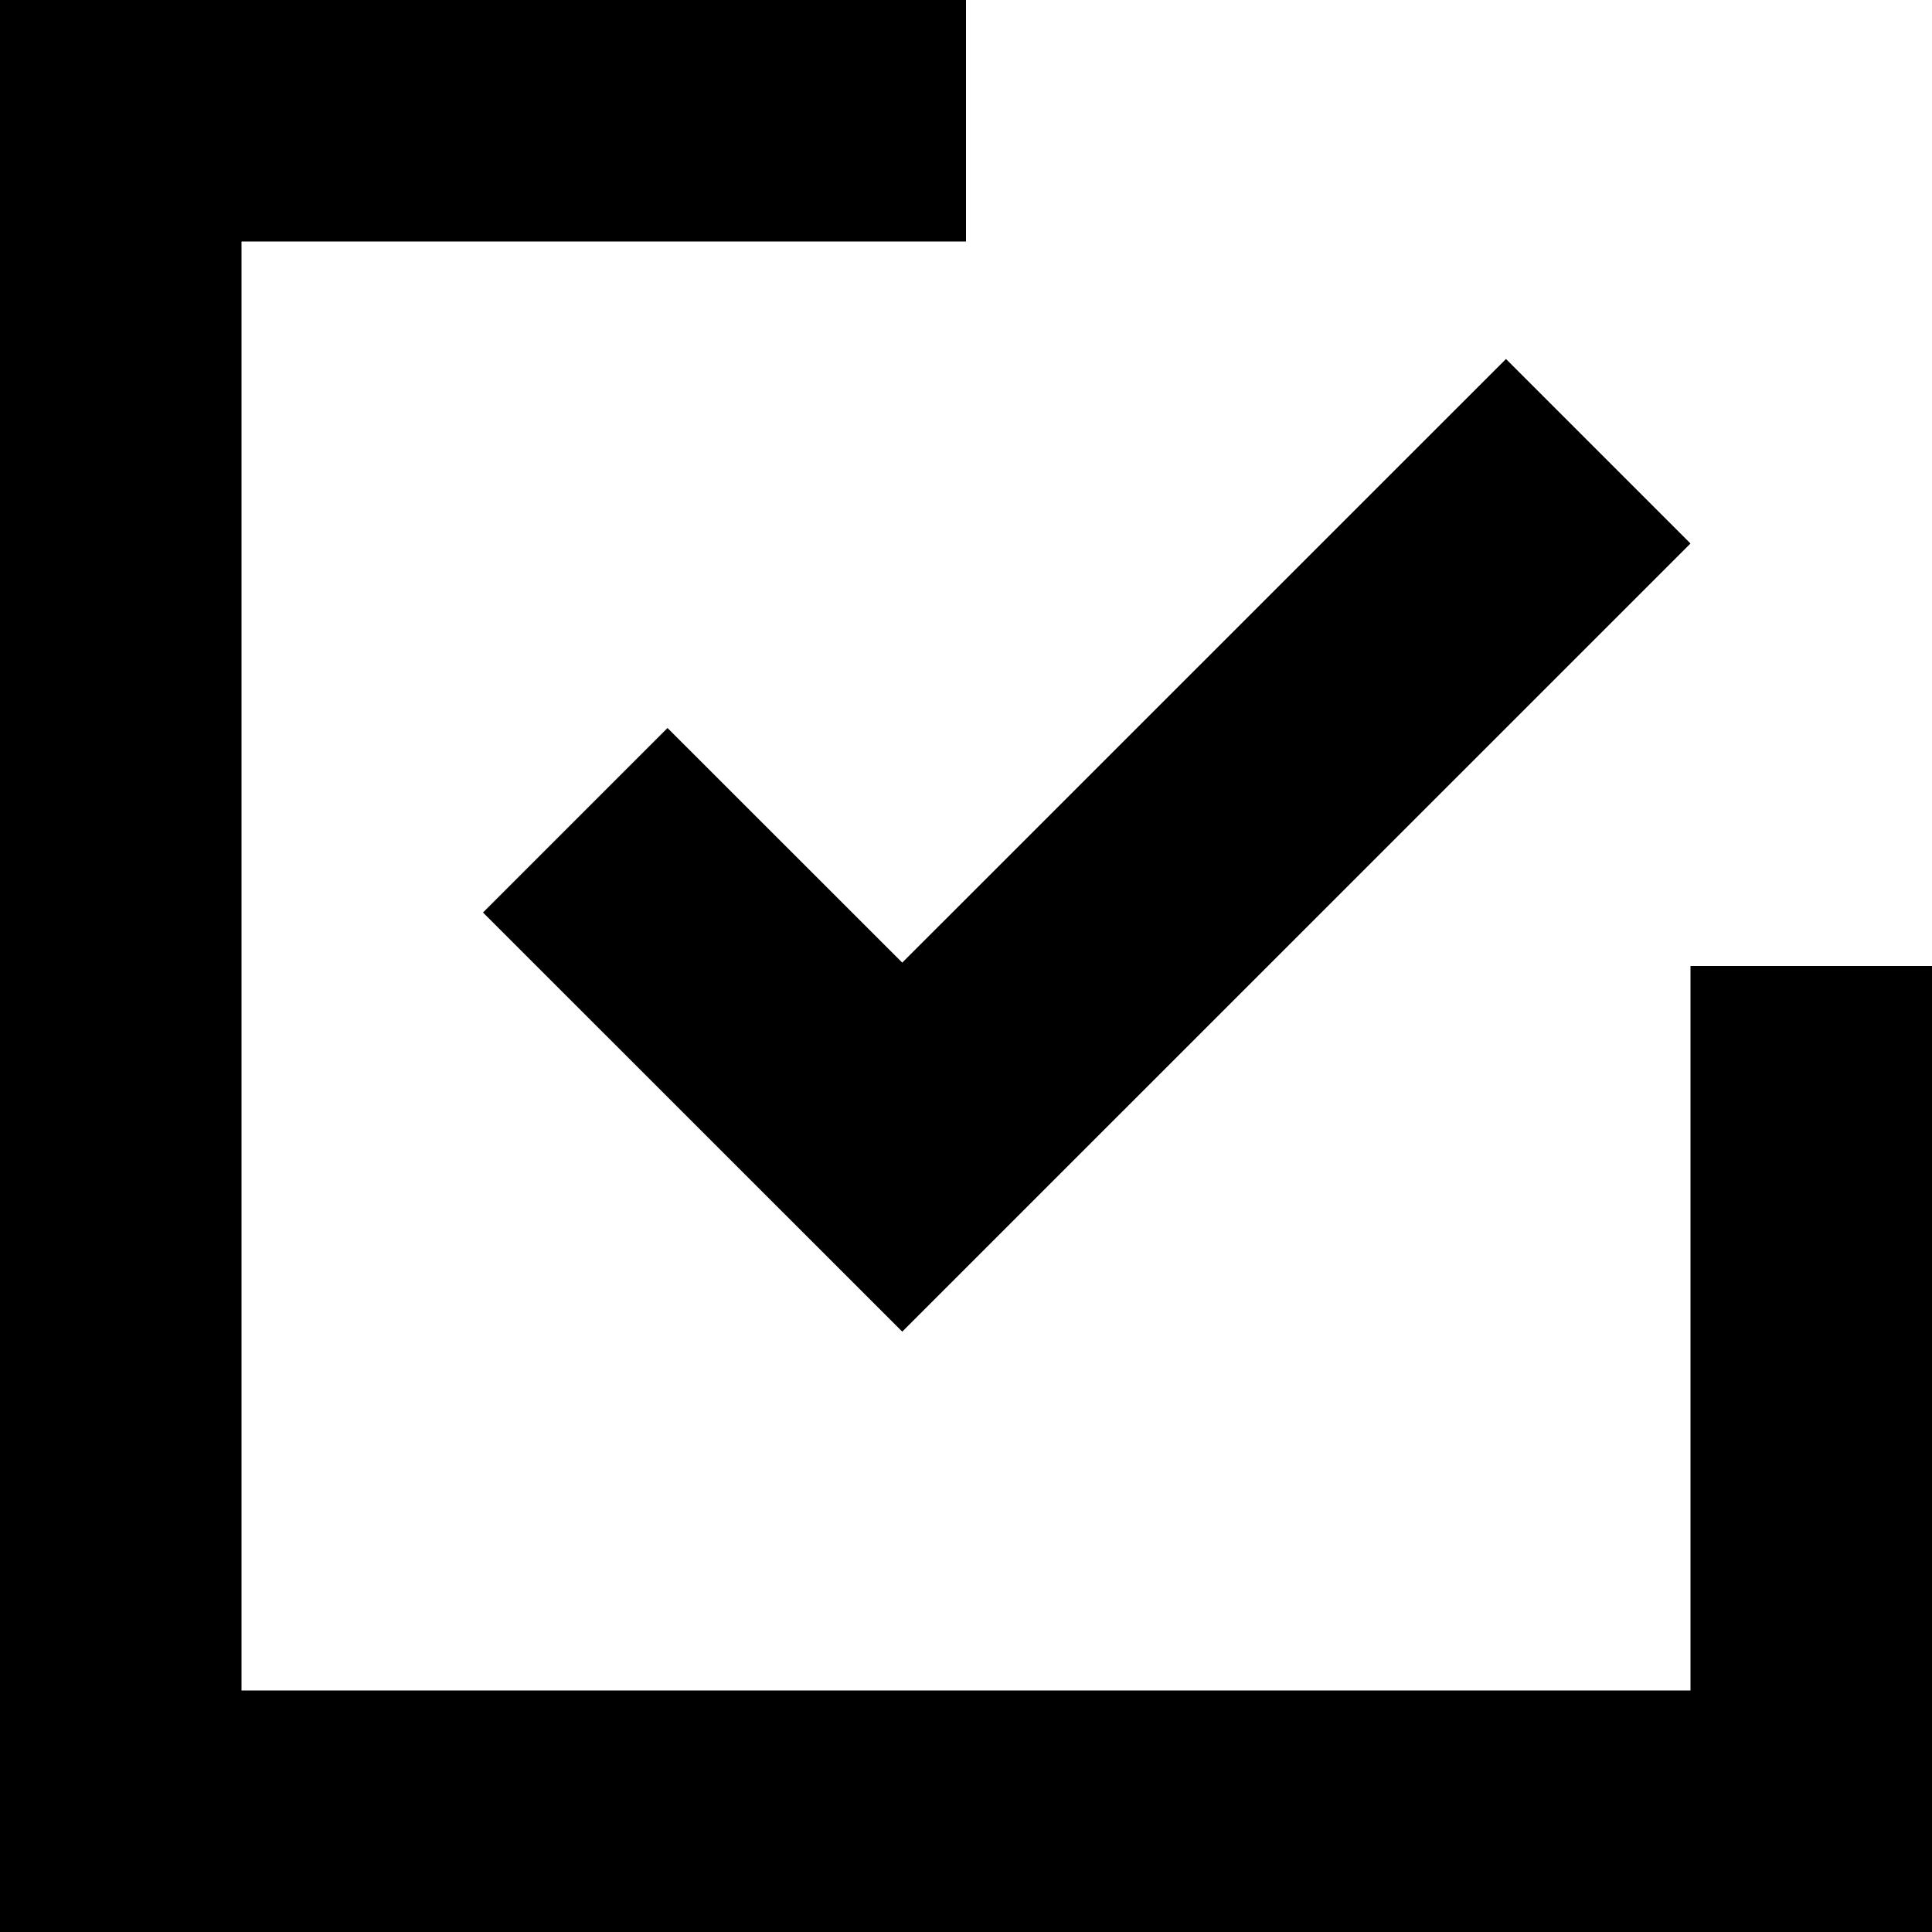<svg width="16" height="16" viewBox="0 0 16 16" fill="none" xmlns="http://www.w3.org/2000/svg">
<path fill-rule="evenodd" clip-rule="evenodd" d="M8 0H0V2V16H2H16V14V8H14V14H2V2H8V0Z" fill="black"/>
<path d="M12.472 2.973L7.472 7.972L5.528 6.029L4 7.557L7.472 11.028L14 4.501L12.472 2.973Z" fill="black"/>
</svg>
